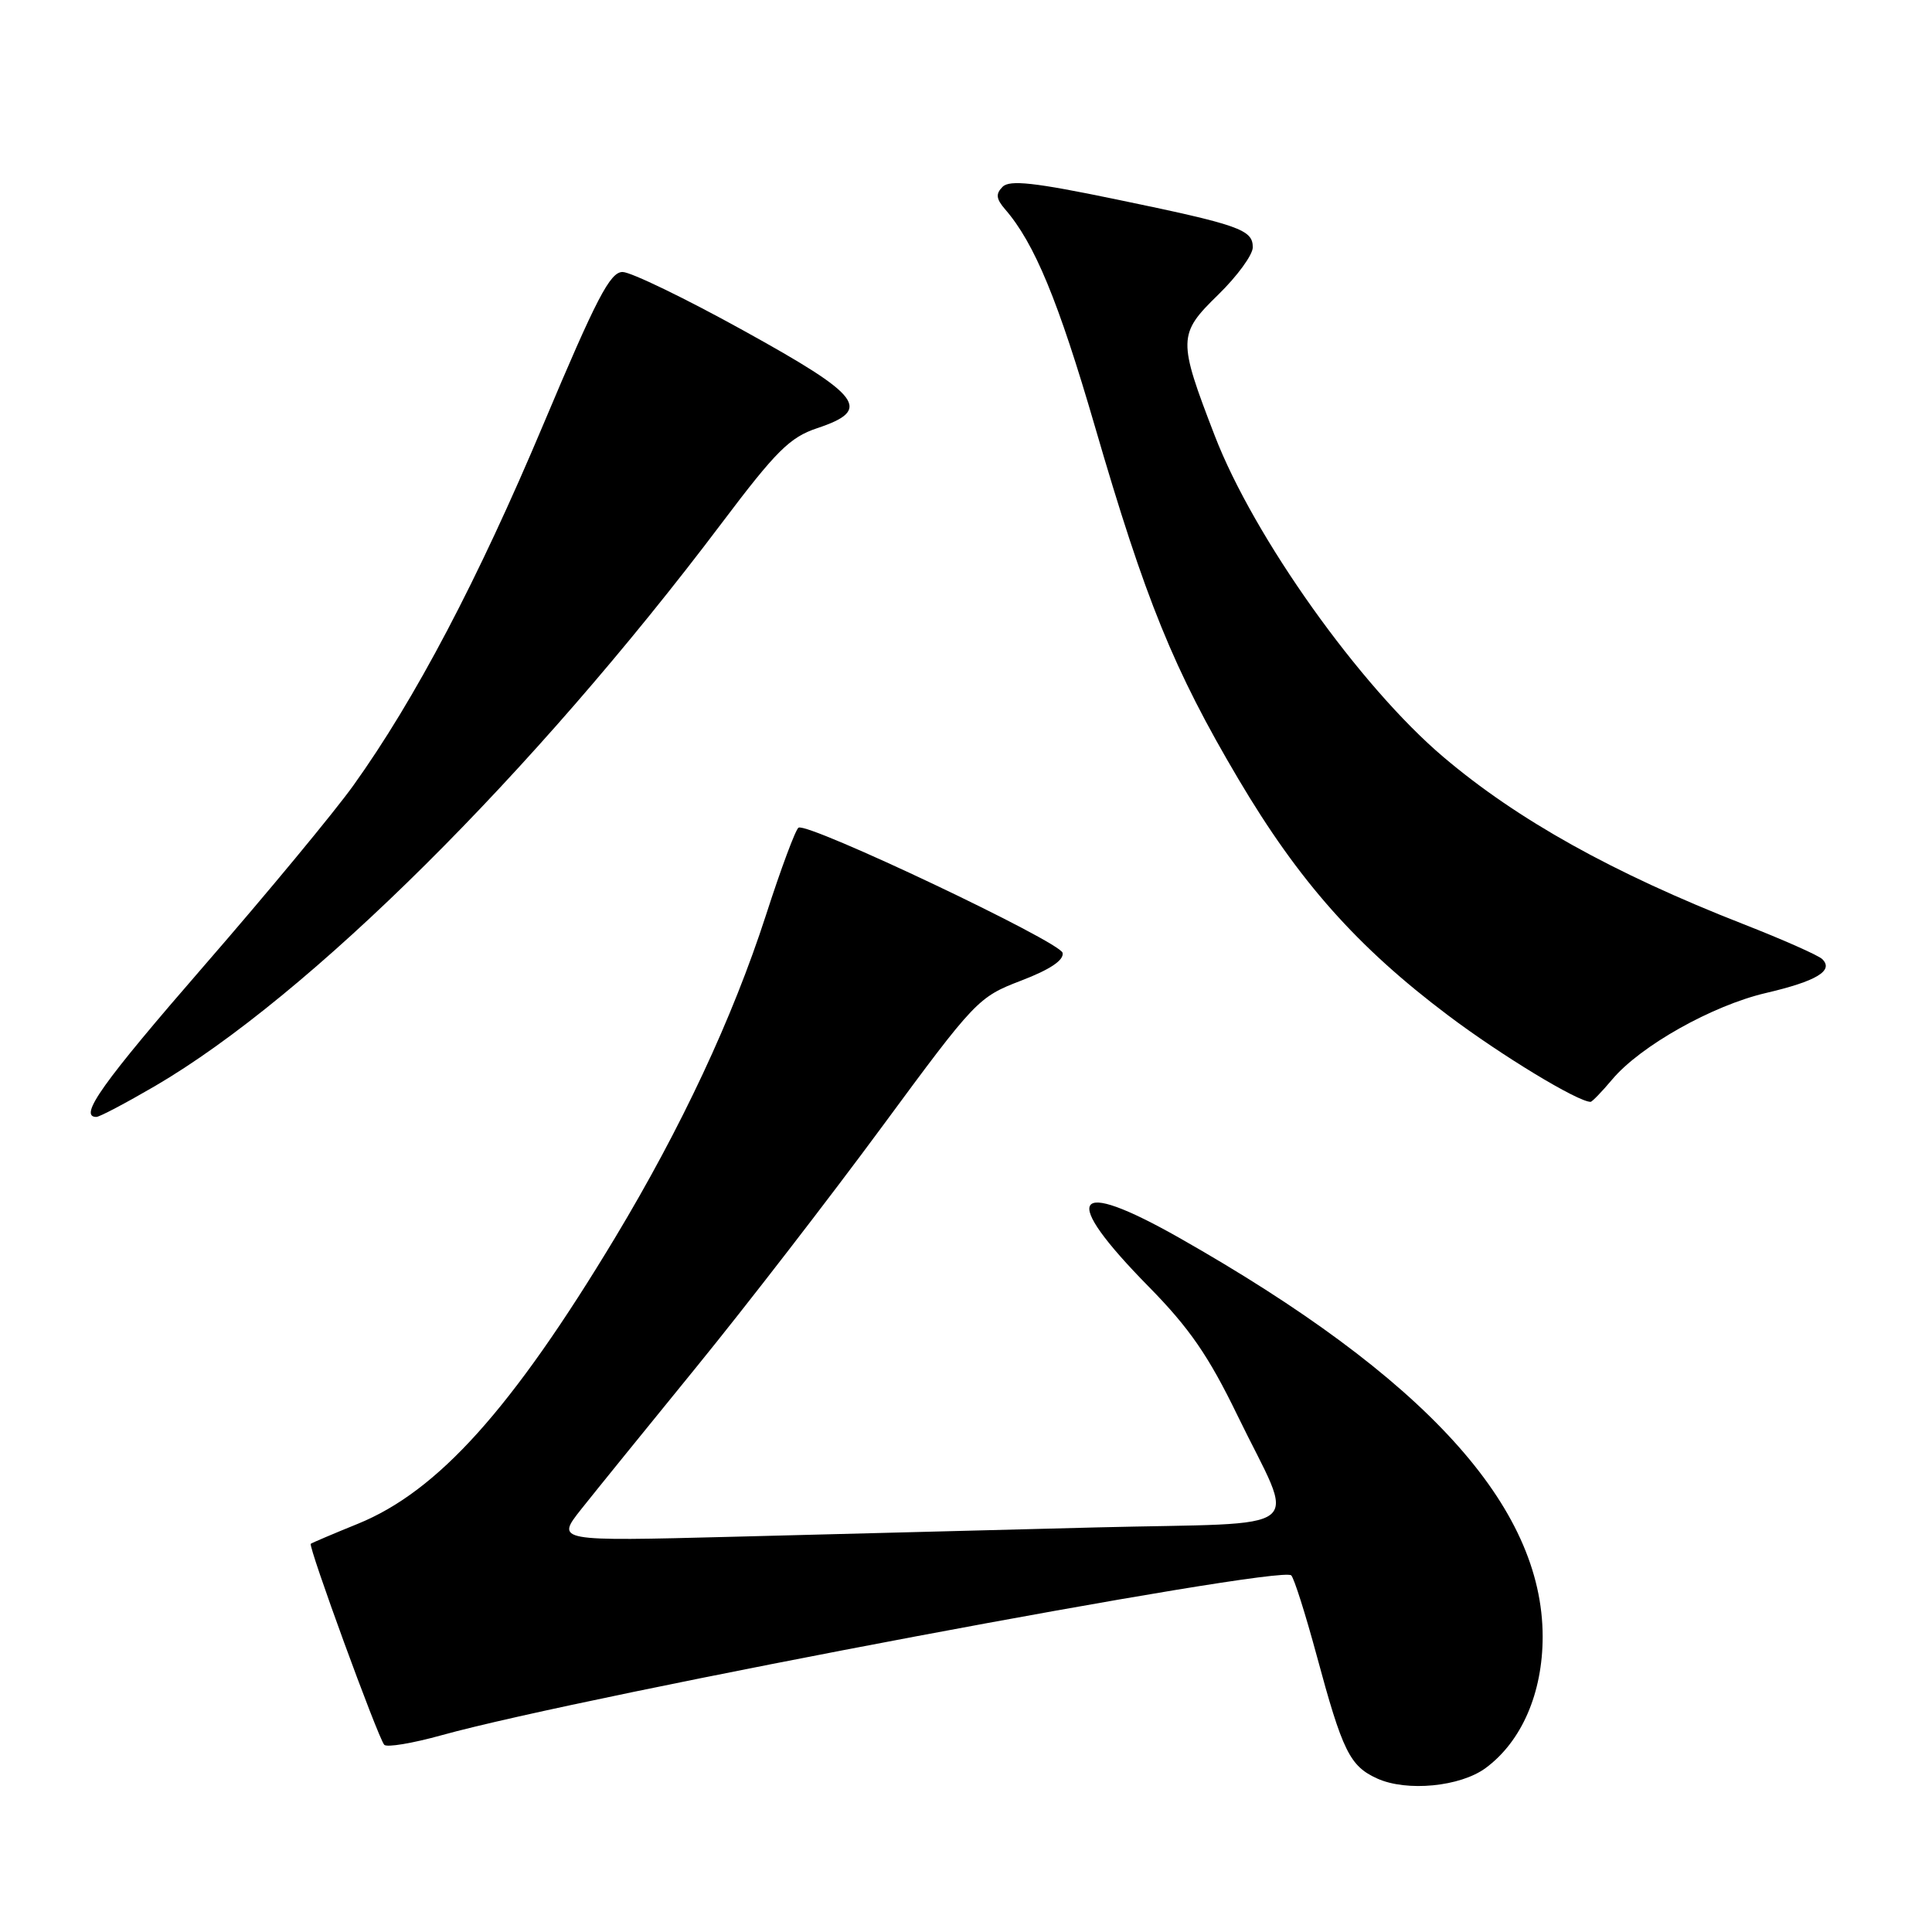 <?xml version="1.0" encoding="UTF-8" standalone="no"?>
<!DOCTYPE svg PUBLIC "-//W3C//DTD SVG 1.1//EN" "http://www.w3.org/Graphics/SVG/1.1/DTD/svg11.dtd" >
<svg xmlns="http://www.w3.org/2000/svg" xmlns:xlink="http://www.w3.org/1999/xlink" version="1.1" viewBox="0 0 256 256">
 <g >
 <path fill="currentColor"
d=" M 196.86 234.27 C 201.63 230.75 204.41 224.33 204.41 216.87 C 204.41 199.58 188.85 182.50 156.26 164.02 C 141.99 155.94 140.40 158.48 152.21 170.49 C 157.60 175.97 160.14 179.66 163.94 187.49 C 171.74 203.56 174.11 201.67 145.28 202.39 C 131.65 202.74 109.96 203.29 97.07 203.63 C 73.65 204.23 73.65 204.23 77.01 199.98 C 78.86 197.65 85.74 189.16 92.29 181.12 C 98.84 173.08 109.89 158.77 116.85 149.33 C 129.25 132.50 129.61 132.12 135.30 129.94 C 139.14 128.47 140.99 127.23 140.80 126.26 C 140.50 124.79 107.11 108.95 105.81 109.67 C 105.43 109.87 103.48 115.10 101.49 121.27 C 97.06 134.94 90.29 149.40 81.49 164.02 C 67.82 186.71 58.03 197.59 47.42 201.91 C 44.16 203.23 41.35 204.43 41.18 204.56 C 40.80 204.86 50.06 230.18 50.91 231.19 C 51.24 231.57 54.65 231.00 58.50 229.93 C 77.46 224.66 169.74 207.30 171.10 208.75 C 171.49 209.16 172.99 213.91 174.45 219.30 C 177.89 232.06 178.85 234.01 182.48 235.66 C 186.40 237.44 193.50 236.75 196.86 234.27 Z  M 20.52 143.92 C 40.94 131.99 70.61 102.51 95.62 69.33 C 102.85 59.74 104.65 57.95 108.27 56.74 C 115.62 54.29 114.26 52.50 98.50 43.79 C 90.80 39.53 83.60 36.05 82.50 36.04 C 80.84 36.03 79.04 39.51 72.00 56.23 C 63.32 76.85 55.02 92.63 46.82 104.08 C 44.29 107.61 35.42 118.33 27.11 127.89 C 13.56 143.49 10.34 148.00 12.77 148.00 C 13.19 148.00 16.67 146.16 20.52 143.92 Z  M 213.62 143.04 C 217.36 138.59 226.88 133.24 233.98 131.58 C 240.71 130.01 243.03 128.61 241.45 127.08 C 240.93 126.58 236.22 124.49 231.00 122.45 C 213.73 115.69 201.08 108.64 191.25 100.30 C 180.20 90.93 166.13 71.16 160.96 57.73 C 156.05 45.00 156.06 44.27 161.43 39.04 C 163.94 36.59 166.00 33.77 166.00 32.77 C 166.00 30.42 164.24 29.80 147.77 26.39 C 137.09 24.18 133.79 23.81 132.85 24.75 C 131.91 25.69 131.99 26.35 133.18 27.73 C 137.08 32.22 140.23 39.85 145.08 56.50 C 151.78 79.54 155.52 88.74 164.10 103.24 C 172.12 116.79 179.83 125.48 191.93 134.58 C 198.93 139.85 209.07 146.00 210.76 146.00 C 210.96 146.00 212.25 144.67 213.62 143.04 Z "/>
</g>
</svg>